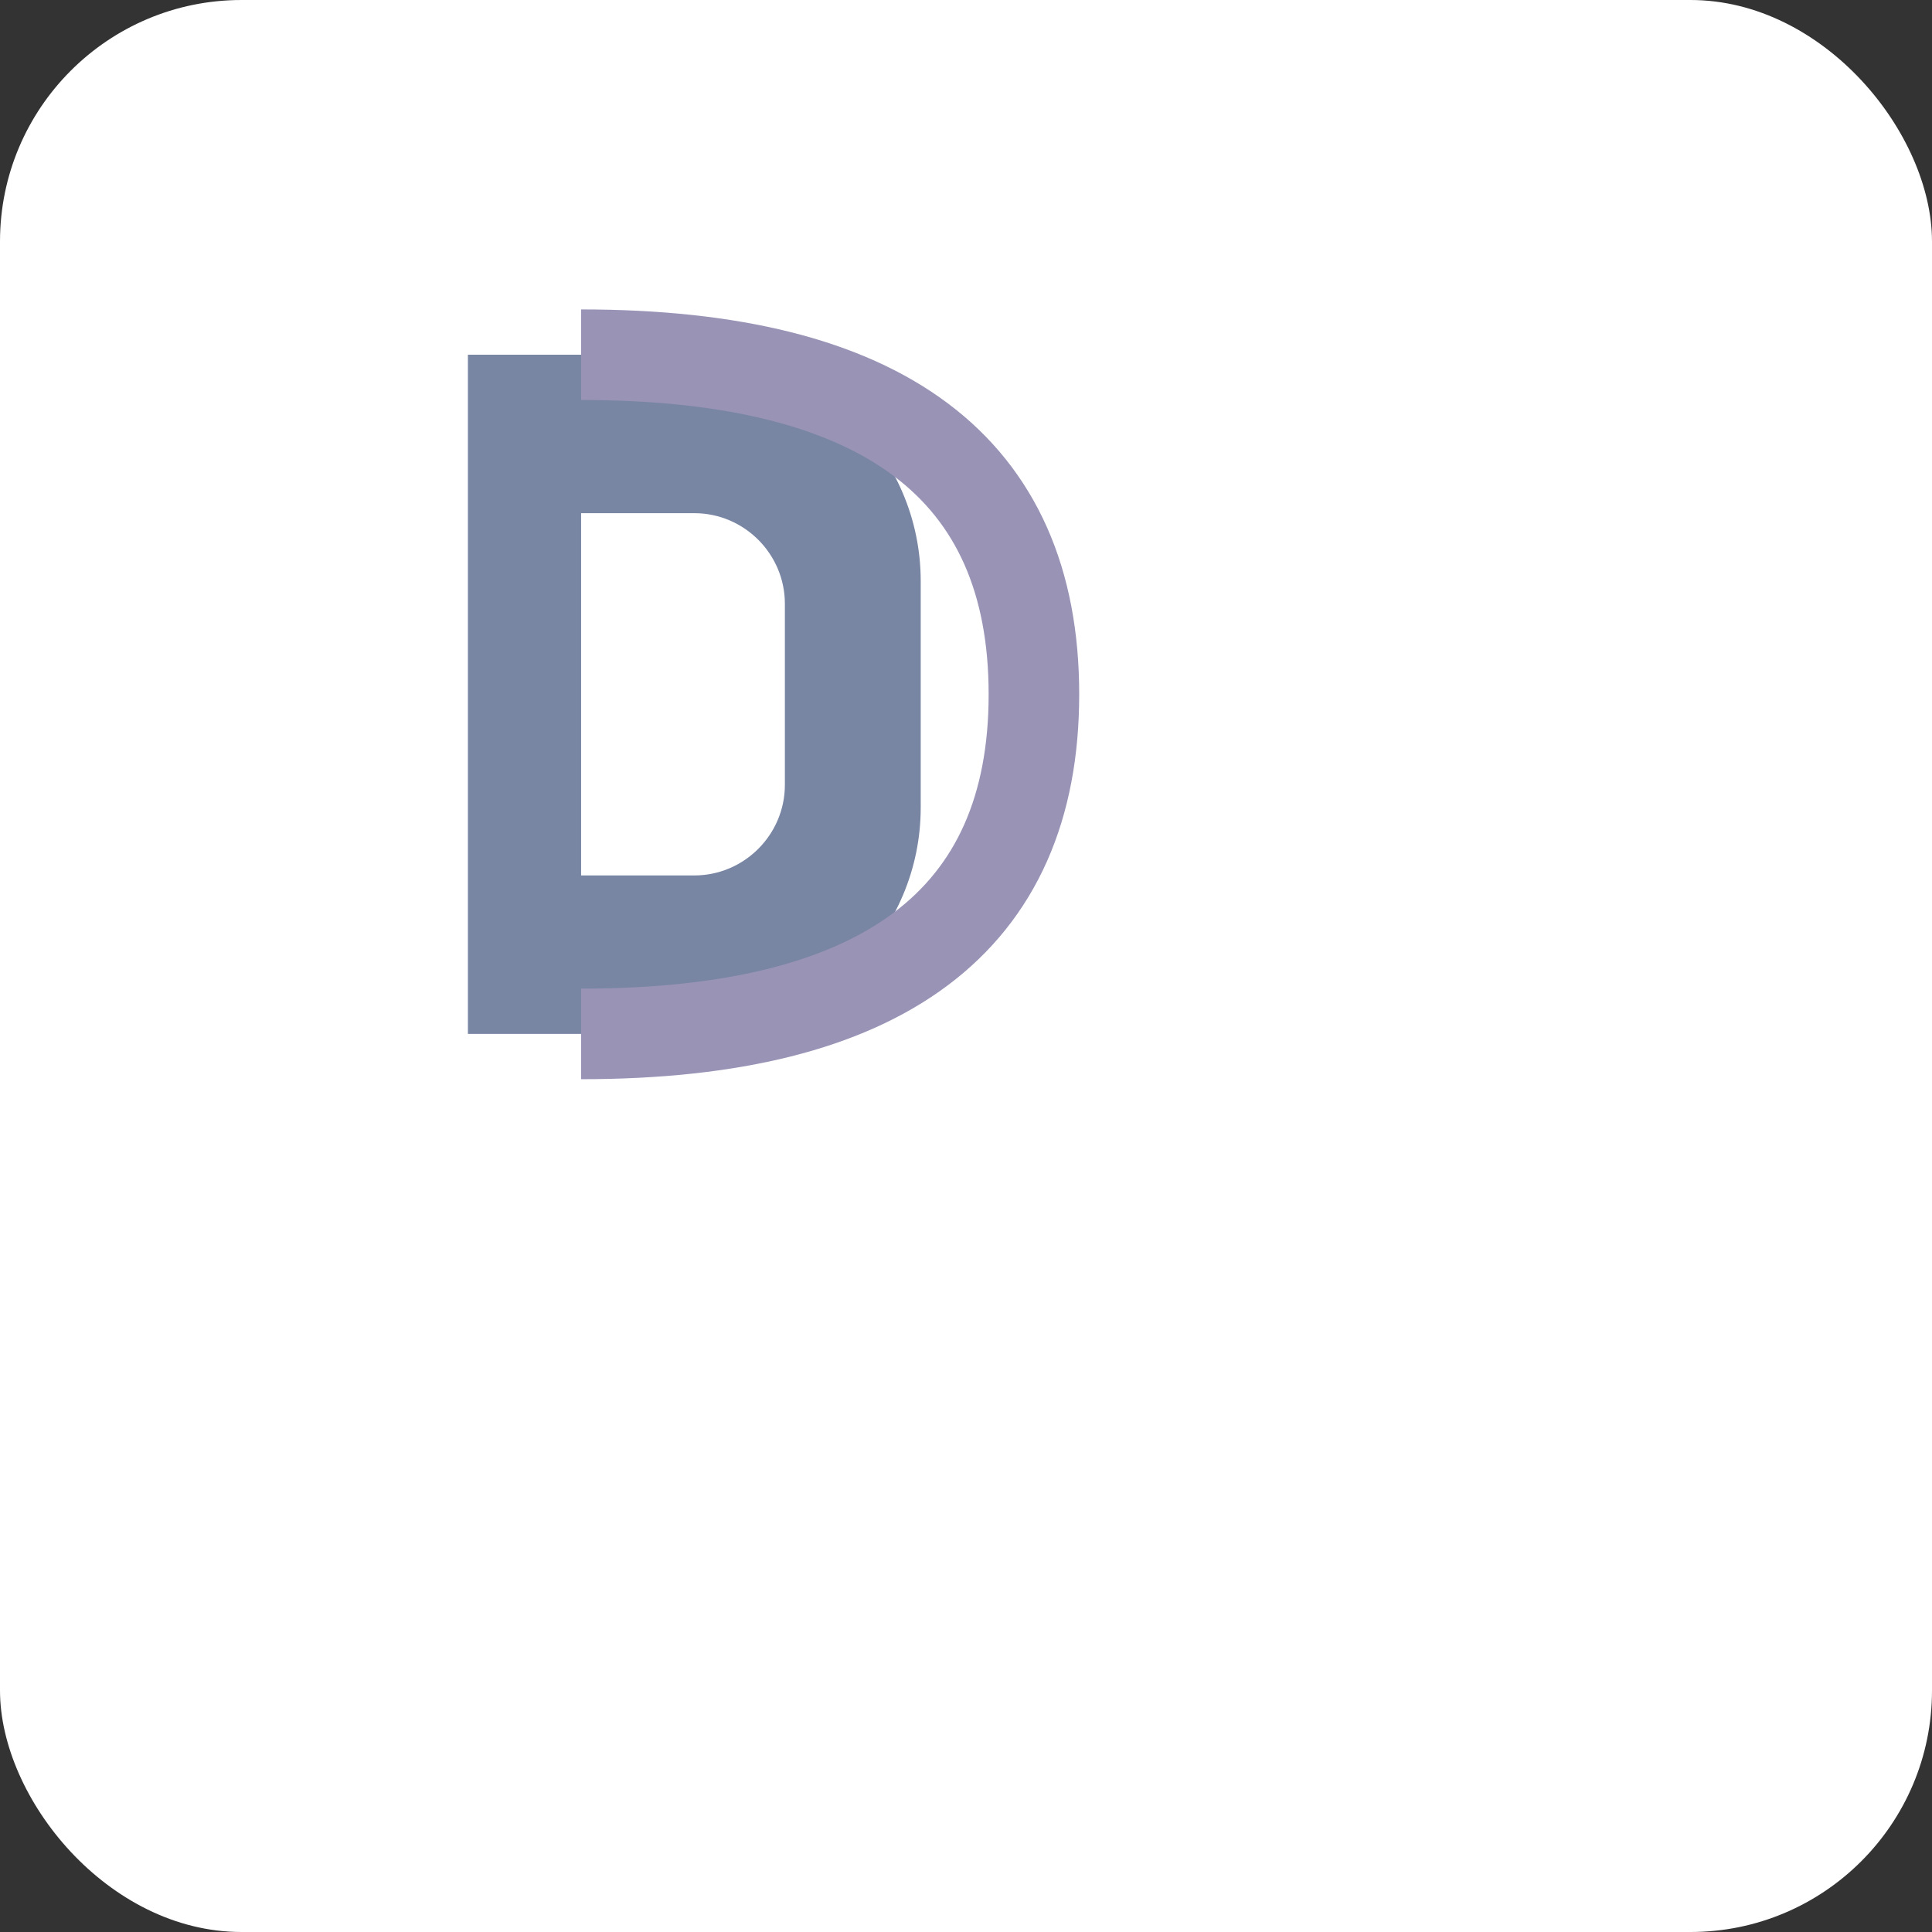 <?xml version="1.0" encoding="UTF-8"?>
<svg width="64" height="64" viewBox="0 0 64 64" fill="none" xmlns="http://www.w3.org/2000/svg">
  <rect x="0" y="0" width="64" height="64" fill="#333333" stroke="none"/>
  <!-- DAOOB Favicon based on the logo -->
  <rect width="64" height="64" rx="8" fill="white"/>
  <g transform="translate(8, 8) scale(0.75)">
    <!-- D with outer curve -->
    <path d="M10 5H20C25.5 5 30 9.5 30 15V25C30 30.5 25.5 35 20 35H10V5Z" fill="#7986A3"/>
    <path d="M15 12H20C22.2 12 24 13.8 24 16V24C24 26.2 22.2 28 20 28H15V12Z" fill="white"/>
    <path d="M15 5 Q35 5 35 20 Q35 35 15 35" stroke="#9993B6" fill="none" stroke-width="4"/>
  </g>
</svg>